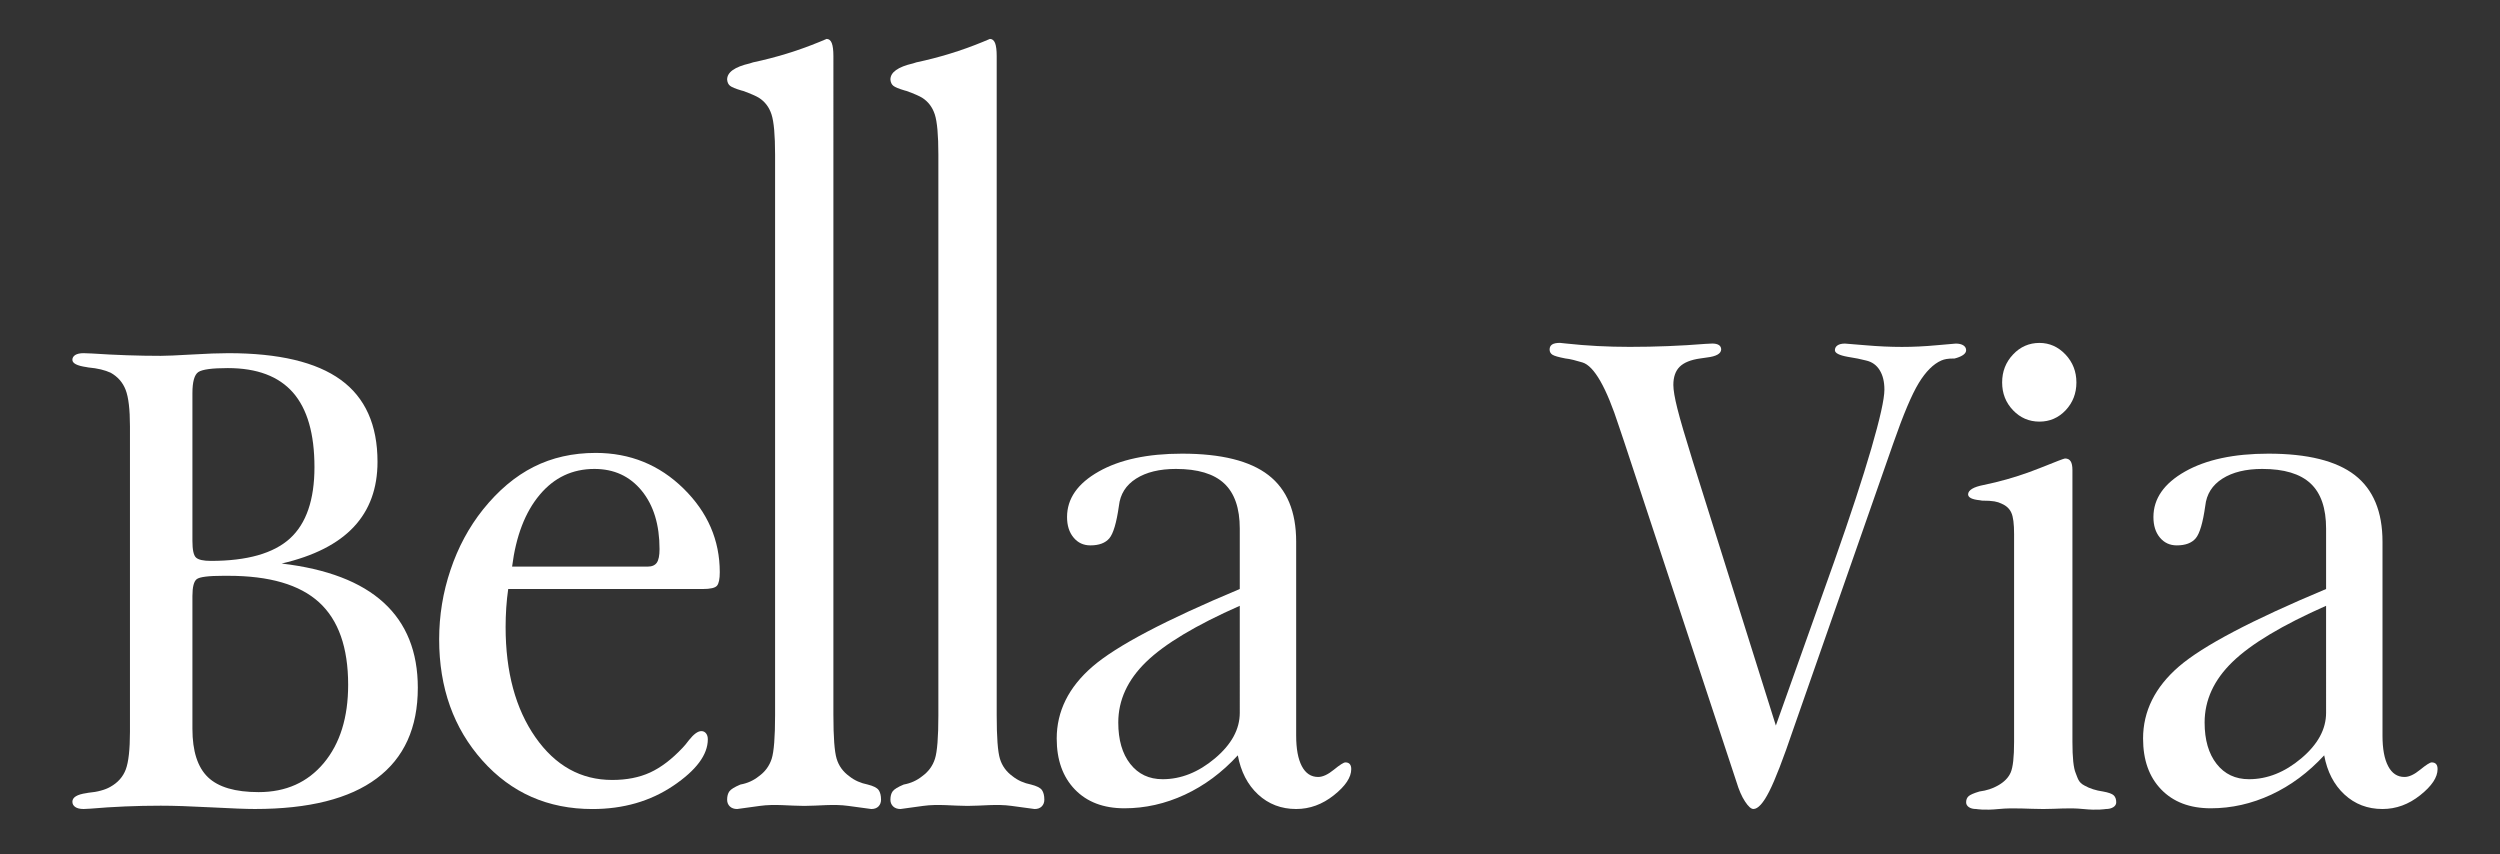 <?xml version="1.0" encoding="utf-8"?>
<!-- Generator: Adobe Illustrator 16.0.0, SVG Export Plug-In . SVG Version: 6.00 Build 0)  -->
<!DOCTYPE svg PUBLIC "-//W3C//DTD SVG 1.1//EN" "http://www.w3.org/Graphics/SVG/1.1/DTD/svg11.dtd">
<svg version="1.1" id="圖層_1" xmlns="http://www.w3.org/2000/svg" xmlns:xlink="http://www.w3.org/1999/xlink" x="0px" y="0px"
	 width="214.167px" height="73.167px" viewBox="0 0 214.167 73.167" enable-background="new 0 0 214.167 73.167"
	 xml:space="preserve">
<rect x="0" y="0" width="214.167" height="73.167" fill="#333333" stroke="none"/>
<g>
	<g>
		<g>
			<path fill="#FFFFFF" d="M24.127,48.277c3.88,0.455,6.795,1.57,8.741,3.348c1.948,1.78,2.925,4.212,2.925,7.294
				c0,3.424-1.173,6.012-3.517,7.76c-2.341,1.752-5.824,2.625-10.441,2.625c-0.707,0-1.957-0.045-3.749-0.141
				c-1.792-0.094-3.229-0.142-4.314-0.142c-2.057,0-4.069,0.086-6.042,0.255c-0.313,0.019-0.501,0.028-0.566,0.028
				c-0.313,0-0.551-0.056-0.716-0.17c-0.164-0.112-0.247-0.264-0.247-0.453c0-0.378,0.403-0.625,1.209-0.738
				c0.066-0.018,0.115-0.028,0.147-0.028c0.411-0.038,0.772-0.098,1.085-0.187c0.313-0.083,0.584-0.191,0.814-0.324
				c0.643-0.359,1.081-0.855,1.32-1.49c0.236-0.633,0.357-1.708,0.357-3.222V36.528c0-1.456-0.125-2.502-0.371-3.135
				c-0.246-0.634-0.675-1.122-1.281-1.462c-0.248-0.112-0.526-0.209-0.84-0.284c-0.313-0.075-0.674-0.133-1.085-0.17
				c-0.032,0-0.081-0.009-0.147-0.028c-0.806-0.114-1.209-0.322-1.209-0.625c0-0.17,0.083-0.307,0.247-0.413
				c0.165-0.102,0.403-0.155,0.716-0.155c0.082,0,0.328,0.009,0.738,0.028c2.007,0.134,3.964,0.2,5.87,0.2
				c0.476,0,1.36-0.037,2.651-0.113c1.291-0.076,2.336-0.115,3.143-0.115c4.324,0,7.533,0.762,9.63,2.285
				c2.096,1.523,3.145,3.864,3.145,7.023c0,2.271-0.678,4.13-2.034,5.576C28.95,46.588,26.891,47.634,24.127,48.277z M16.484,46.348
				c0,0.756,0.102,1.229,0.309,1.418c0.206,0.189,0.629,0.284,1.268,0.284c3.109,0,5.364-0.64,6.773-1.916
				c1.403-1.277,2.105-3.315,2.105-6.117c0-2.855-0.613-4.984-1.836-6.385c-1.226-1.398-3.087-2.099-5.586-2.099
				c-1.347,0-2.189,0.113-2.527,0.34c-0.338,0.229-0.506,0.834-0.506,1.817V46.348z M16.484,62.438c0,1.912,0.445,3.292,1.331,4.144
				c0.89,0.852,2.334,1.276,4.341,1.276c2.335,0,4.196-0.832,5.586-2.496c1.387-1.665,2.083-3.899,2.083-6.698
				c0-3.196-0.831-5.552-2.491-7.066c-1.66-1.513-4.248-2.271-7.768-2.271h-0.442c-1.267,0-2.022,0.096-2.27,0.286
				c-0.246,0.189-0.37,0.67-0.37,1.445V62.438z"/>
			<path fill="#FFFFFF" d="M43.537,50.458c-0.074,0.511-0.131,1.044-0.168,1.598s-0.055,1.106-0.055,1.661
				c0,3.855,0.852,7.003,2.553,9.44c1.704,2.439,3.896,3.659,6.58,3.659c1.24,0,2.321-0.213,3.248-0.639
				c0.925-0.426,1.851-1.128,2.775-2.109c0.148-0.148,0.333-0.373,0.555-0.669c0.408-0.512,0.76-0.767,1.055-0.767
				c0.166,0,0.302,0.063,0.402,0.191c0.103,0.127,0.154,0.298,0.154,0.51c0,1.321-0.985,2.647-2.957,3.979
				c-1.971,1.329-4.279,1.995-6.927,1.995c-3.812,0-6.952-1.384-9.423-4.151c-2.471-2.77-3.708-6.23-3.708-10.383
				c0-2.045,0.324-4.031,0.975-5.958c0.646-1.927,1.572-3.647,2.775-5.16c1.313-1.638,2.76-2.859,4.344-3.658
				c1.581-0.798,3.354-1.198,5.315-1.198c2.941,0,5.451,1.018,7.523,3.051s3.107,4.425,3.107,7.172c0,0.575-0.078,0.958-0.235,1.15
				c-0.157,0.192-0.569,0.287-1.235,0.287H43.537z M43.87,48.54h11.603c0.37,0,0.633-0.109,0.792-0.334
				c0.156-0.224,0.235-0.61,0.235-1.165c0-2.088-0.51-3.754-1.527-5.001c-1.018-1.245-2.369-1.868-4.051-1.868
				c-1.891,0-3.453,0.74-4.691,2.22C44.989,43.872,44.201,45.92,43.87,48.54z"/>
			<path fill="#FFFFFF" d="M71.395,61.277c0,1.874,0.093,3.115,0.278,3.725c0.184,0.61,0.545,1.108,1.082,1.495
				c0.223,0.179,0.466,0.328,0.734,0.446c0.27,0.119,0.553,0.208,0.848,0.266c0.482,0.122,0.791,0.275,0.931,0.469
				c0.138,0.194,0.208,0.47,0.208,0.827c0,0.238-0.074,0.429-0.222,0.581c-0.148,0.146-0.353,0.22-0.611,0.22
				c-0.036,0-0.693-0.088-1.971-0.267c-1.277-0.178-2.536,0-3.776,0c-1.259,0-2.527-0.178-3.803,0
				c-1.275,0.179-1.924,0.267-1.943,0.267c-0.259,0-0.469-0.074-0.625-0.22c-0.157-0.152-0.234-0.343-0.234-0.581
				c0-0.297,0.066-0.536,0.194-0.715c0.128-0.178,0.444-0.371,0.944-0.581c0.313-0.058,0.602-0.147,0.858-0.266
				c0.26-0.118,0.5-0.267,0.723-0.446c0.537-0.386,0.901-0.884,1.098-1.495c0.193-0.61,0.291-1.851,0.291-3.725V13.238
				c0-1.665-0.103-2.811-0.306-3.435c-0.203-0.625-0.564-1.099-1.083-1.428c-0.241-0.148-0.684-0.342-1.332-0.58
				c-0.094-0.03-0.149-0.045-0.167-0.045c-0.498-0.147-0.822-0.28-0.971-0.4c-0.148-0.12-0.232-0.297-0.25-0.535
				c0-0.625,0.646-1.086,1.944-1.384c0.11-0.029,0.201-0.06,0.276-0.089c1.961-0.416,3.85-0.995,5.662-1.74
				c0.371-0.148,0.582-0.237,0.639-0.267c0.203,0,0.352,0.119,0.443,0.356c0.094,0.24,0.14,0.611,0.14,1.116V61.277z"/>
			<path fill="#FFFFFF" d="M85.384,61.277c0,1.874,0.091,3.115,0.277,3.725c0.186,0.61,0.545,1.108,1.082,1.495
				c0.223,0.179,0.469,0.328,0.734,0.446c0.27,0.119,0.553,0.208,0.849,0.266c0.48,0.122,0.792,0.275,0.931,0.469
				c0.137,0.194,0.208,0.47,0.208,0.827c0,0.238-0.075,0.429-0.224,0.581c-0.147,0.146-0.349,0.22-0.609,0.22
				c-0.037,0-0.695-0.088-1.971-0.267c-1.277-0.178-2.537,0-3.777,0c-1.258,0-2.523-0.178-3.801,0
				c-1.277,0.179-1.927,0.267-1.943,0.267c-0.26,0-0.469-0.074-0.625-0.22c-0.158-0.152-0.236-0.343-0.236-0.581
				c0-0.297,0.064-0.536,0.193-0.715c0.131-0.178,0.445-0.371,0.946-0.581c0.313-0.058,0.599-0.147,0.858-0.266
				c0.26-0.118,0.5-0.267,0.723-0.446c0.537-0.386,0.902-0.884,1.096-1.495c0.194-0.61,0.292-1.851,0.292-3.725V13.238
				c0-1.665-0.103-2.811-0.306-3.435C79.876,9.179,79.517,8.705,79,8.375c-0.24-0.148-0.684-0.342-1.333-0.58
				c-0.093-0.03-0.149-0.045-0.168-0.045c-0.498-0.147-0.823-0.28-0.97-0.4c-0.15-0.12-0.23-0.297-0.25-0.535
				c0-0.625,0.647-1.086,1.943-1.384c0.111-0.029,0.203-0.06,0.278-0.089c1.96-0.416,3.847-0.995,5.661-1.74
				c0.37-0.148,0.584-0.237,0.639-0.267c0.202,0,0.352,0.119,0.445,0.356c0.092,0.24,0.139,0.611,0.139,1.116V61.277z"/>
			<path fill="#FFFFFF" d="M106.04,64.707c-1.351,1.469-2.861,2.592-4.538,3.371c-1.674,0.777-3.398,1.166-5.178,1.166
				c-1.793,0-3.209-0.539-4.244-1.614c-1.037-1.076-1.555-2.529-1.555-4.36c0-2.341,1.021-4.398,3.066-6.166
				c2.045-1.768,6.25-3.982,12.616-6.646v-5.176c0-1.745-0.445-3.034-1.333-3.864c-0.887-0.832-2.267-1.246-4.137-1.246
				c-1.405,0-2.543,0.278-3.412,0.831c-0.871,0.553-1.361,1.332-1.471,2.332c-0.205,1.45-0.479,2.375-0.82,2.78
				c-0.343,0.405-0.884,0.606-1.624,0.606c-0.593,0-1.073-0.223-1.442-0.671c-0.373-0.447-0.558-1.033-0.558-1.756
				c0-1.575,0.902-2.875,2.709-3.897c1.804-1.023,4.185-1.534,7.146-1.534c3.351,0,5.815,0.613,7.396,1.837
				c1.585,1.224,2.377,3.125,2.377,5.701v16.613c0,1.129,0.16,2.001,0.484,2.619c0.325,0.618,0.791,0.927,1.4,0.927
				c0.389,0,0.839-0.208,1.349-0.624c0.508-0.416,0.84-0.624,0.982-0.624c0.17,0,0.294,0.049,0.377,0.145
				c0.083,0.095,0.126,0.238,0.126,0.431c0,0.702-0.495,1.449-1.485,2.235c-0.99,0.788-2.067,1.182-3.233,1.182
				c-1.277,0-2.367-0.416-3.264-1.246C106.879,67.229,106.3,66.11,106.04,64.707z M106.208,51.896
				c-3.757,1.66-6.432,3.263-8.023,4.808c-1.589,1.543-2.386,3.274-2.386,5.191c0,1.491,0.34,2.672,1.027,3.546
				c0.684,0.875,1.609,1.311,2.773,1.311c1.576,0,3.068-0.596,4.485-1.789c1.416-1.194,2.123-2.493,2.123-3.898V51.896z"/>
			<path fill="#FFFFFF" d="M152.132,62.155l5.009-14.076c1.361-3.86,2.418-7.076,3.167-9.649c0.747-2.573,1.123-4.258,1.123-5.051
				c0-0.68-0.136-1.24-0.41-1.675c-0.269-0.434-0.66-0.71-1.168-0.823c-0.427-0.115-0.948-0.217-1.555-0.312
				c-0.741-0.132-1.108-0.322-1.108-0.567c0-0.17,0.072-0.309,0.22-0.413c0.147-0.102,0.363-0.156,0.644-0.156
				c0.08,0,0.669,0.049,1.762,0.144c1.093,0.094,2.133,0.142,3.117,0.142c0.957,0,1.942-0.048,2.96-0.142
				c1.021-0.095,1.573-0.144,1.654-0.144c0.277,0,0.497,0.054,0.653,0.156c0.154,0.104,0.232,0.242,0.232,0.413
				c0,0.264-0.264,0.482-0.787,0.652c-0.082,0.019-0.146,0.038-0.198,0.057c-0.313,0-0.547,0.015-0.701,0.044
				c-0.157,0.027-0.304,0.069-0.435,0.126c-0.689,0.302-1.334,0.946-1.934,1.928c-0.602,0.986-1.327,2.708-2.185,5.167
				l-8.555,24.461c-0.873,2.574-1.563,4.362-2.073,5.364c-0.507,1.002-0.963,1.503-1.353,1.503c-0.199,0-0.438-0.212-0.717-0.638
				c-0.282-0.425-0.527-0.988-0.738-1.688l-9.595-29.061c-0.113-0.321-0.272-0.785-0.468-1.39c-1.083-3.349-2.13-5.174-3.132-5.478
				c-0.248-0.075-0.501-0.145-0.764-0.212c-0.265-0.067-0.495-0.108-0.689-0.127c-0.594-0.114-0.968-0.221-1.126-0.327
				c-0.153-0.104-0.232-0.25-0.232-0.44c0-0.189,0.071-0.331,0.21-0.427c0.14-0.094,0.364-0.142,0.68-0.142
				c0.064,0,0.244,0.02,0.541,0.057c1.74,0.191,3.55,0.285,5.425,0.285c2.219,0,4.381-0.086,6.483-0.256
				c0.314-0.019,0.51-0.029,0.595-0.029c0.246,0,0.436,0.043,0.567,0.129c0.129,0.085,0.197,0.21,0.197,0.383
				c-0.02,0.358-0.423,0.587-1.209,0.681c-0.248,0.039-0.444,0.067-0.594,0.086c-0.804,0.113-1.387,0.35-1.751,0.708
				c-0.362,0.36-0.543,0.88-0.543,1.561c0,0.436,0.115,1.113,0.346,2.029c0.23,0.919,0.665,2.407,1.308,4.47L152.132,62.155z"/>
			<path fill="#FFFFFF" d="M172.541,45.762c0-0.873-0.074-1.485-0.236-1.837c-0.158-0.351-0.44-0.611-0.845-0.783
				c-0.167-0.085-0.371-0.148-0.61-0.191c-0.245-0.043-0.593-0.064-1.054-0.064c-0.039,0-0.104-0.01-0.195-0.033
				c-0.667-0.064-1.001-0.233-1.001-0.51c0.018-0.362,0.462-0.628,1.335-0.798c0.402-0.085,0.737-0.16,0.996-0.224
				c1.318-0.32,2.621-0.74,3.914-1.261c1.295-0.522,1.98-0.784,2.057-0.784c0.223,0,0.381,0.08,0.484,0.24
				c0.103,0.16,0.153,0.41,0.153,0.751v23.289c0,1.341,0.092,2.231,0.278,2.668c0.186,0.438,0.216,0.794,0.756,1.071
				c0.219,0.126,0.467,0.233,0.736,0.318c0.266,0.086,0.546,0.149,0.846,0.191c0.479,0.086,0.789,0.197,0.928,0.336
				c0.141,0.138,0.208,0.336,0.208,0.591c0,0.171-0.082,0.309-0.248,0.415c-0.169,0.107-0.38,0.159-0.639,0.159
				c-0.038,0-0.688,0.13-1.944,0c-1.261-0.126-2.181,0-3.418,0c-1.259,0-2.529-0.126-3.805,0c-1.276,0.13-1.925,0-1.942,0
				c-0.262,0-0.468-0.052-0.625-0.159c-0.157-0.106-0.237-0.244-0.237-0.415c0-0.213,0.065-0.384,0.197-0.51
				c0.128-0.129,0.44-0.267,0.943-0.417c0.313-0.042,0.598-0.105,0.857-0.191c0.261-0.085,0.5-0.192,0.722-0.318
				c0.537-0.299,0.903-0.671,1.098-1.119s0.291-1.321,0.291-2.62V45.762z"/>
			<path fill="#FFFFFF" d="M171.517,32.764c0-0.936,0.309-1.735,0.934-2.396c0.618-0.659,1.376-0.991,2.262-0.991
				c0.86,0,1.604,0.332,2.229,0.991c0.623,0.661,0.937,1.46,0.937,2.396c0,0.937-0.31,1.729-0.92,2.381
				c-0.615,0.649-1.365,0.974-2.246,0.974c-0.886,0-1.644-0.324-2.262-0.974C171.826,34.493,171.517,33.701,171.517,32.764z"/>
			<path fill="#FFFFFF" d="M199.106,64.707c-1.354,1.469-2.865,2.592-4.54,3.371c-1.675,0.777-3.398,1.166-5.174,1.166
				c-1.798,0-3.212-0.539-4.25-1.614s-1.552-2.529-1.552-4.36c0-2.341,1.021-4.398,3.063-6.166
				c2.048-1.768,6.252-3.982,12.616-6.646v-5.176c0-1.745-0.44-3.034-1.329-3.864c-0.891-0.832-2.269-1.246-4.137-1.246
				c-1.407,0-2.544,0.278-3.414,0.831c-0.871,0.553-1.364,1.332-1.471,2.332c-0.204,1.45-0.476,2.375-0.819,2.78
				c-0.344,0.405-0.885,0.606-1.622,0.606c-0.595,0-1.076-0.223-1.448-0.671c-0.371-0.447-0.552-1.033-0.552-1.756
				c0-1.575,0.904-2.875,2.702-3.897c1.807-1.023,4.189-1.534,7.151-1.534c3.348,0,5.814,0.613,7.4,1.837
				c1.576,1.224,2.371,3.125,2.371,5.701v16.613c0,1.129,0.159,2.001,0.485,2.619c0.323,0.618,0.787,0.927,1.4,0.927
				c0.391,0,0.838-0.208,1.346-0.624c0.51-0.416,0.839-0.624,0.987-0.624c0.165,0,0.292,0.049,0.375,0.145
				c0.084,0.095,0.125,0.238,0.125,0.431c0,0.702-0.495,1.449-1.487,2.235c-0.988,0.788-2.064,1.182-3.231,1.182
				c-1.28,0-2.364-0.416-3.261-1.246C199.945,67.229,199.364,66.11,199.106,64.707z M199.27,51.896
				c-3.756,1.66-6.43,3.263-8.021,4.808c-1.592,1.543-2.387,3.274-2.387,5.191c0,1.491,0.342,2.672,1.028,3.546
				c0.684,0.875,1.61,1.311,2.773,1.311c1.573,0,3.069-0.596,4.483-1.789c1.415-1.194,2.122-2.493,2.122-3.898V51.896z"/>
		</g>
	</g>
</g>
</svg>
